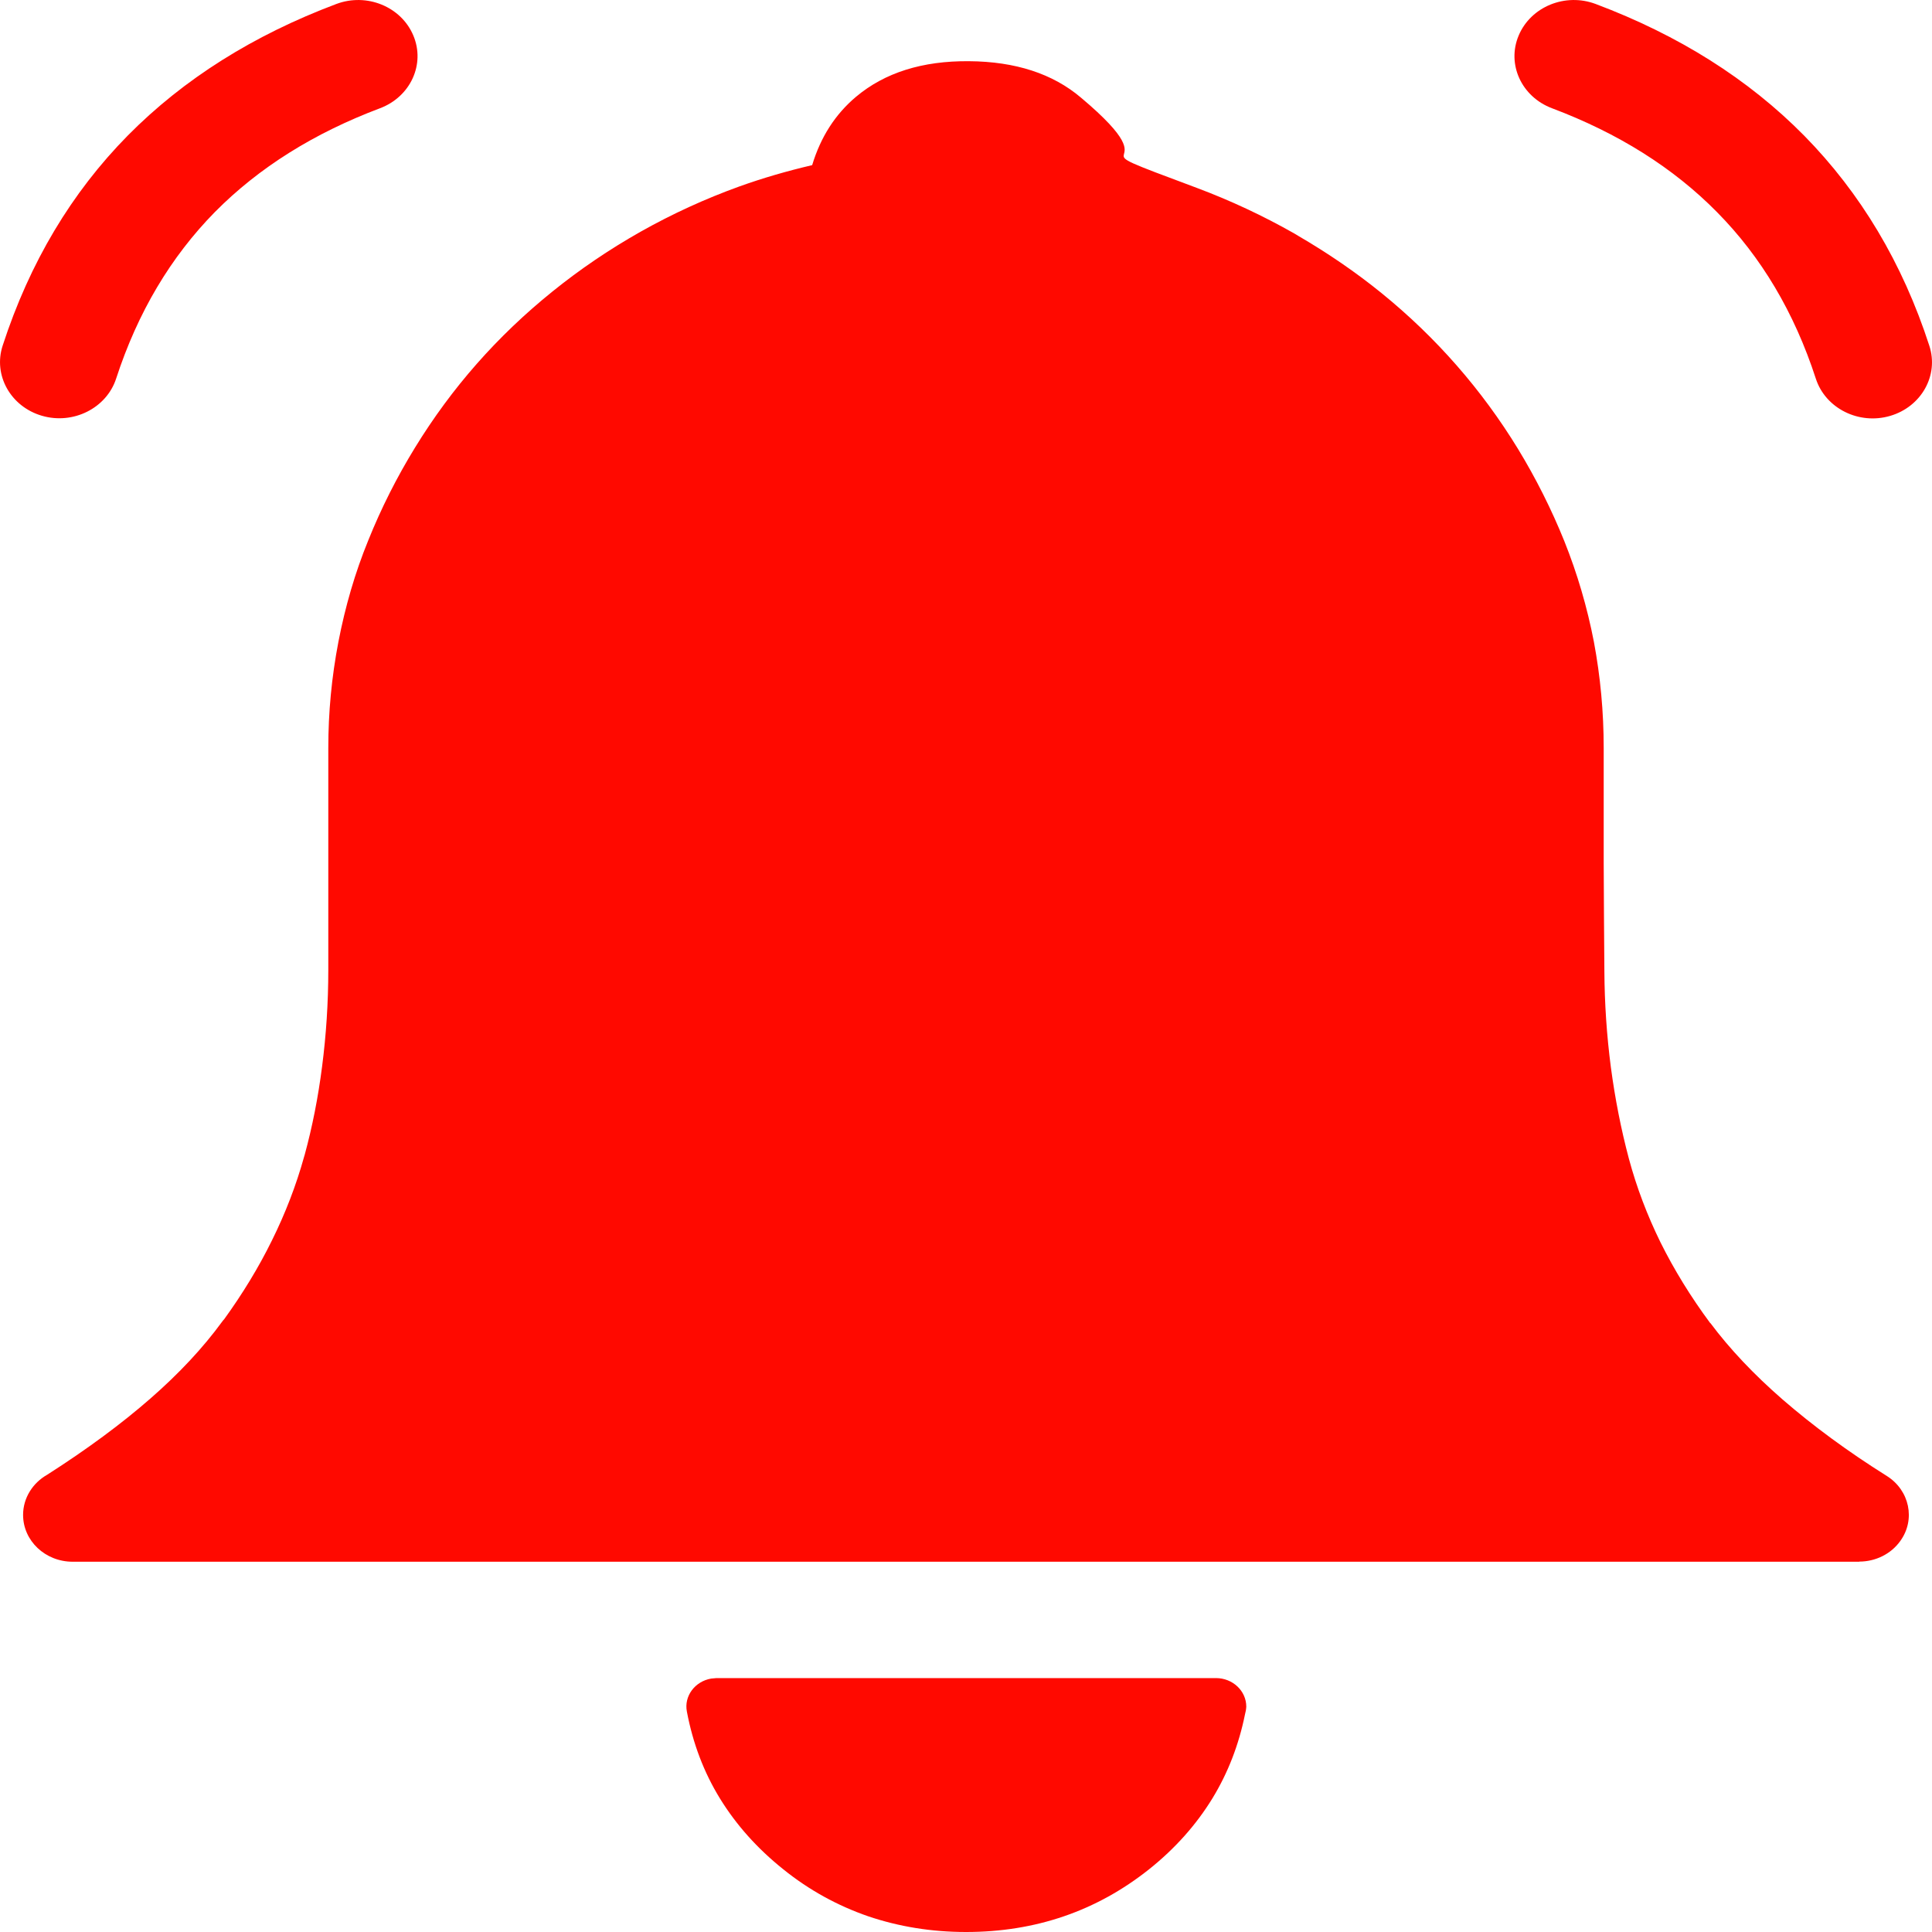<svg width="40" height="40" viewBox="0 0 40 40" fill="none" xmlns="http://www.w3.org/2000/svg">
<path d="M25.776 35.495C25.648 36.126 25.424 36.706 25.1 37.236C24.766 37.78 24.329 38.272 23.791 38.701C23.25 39.131 22.665 39.456 22.027 39.675C21.39 39.893 20.715 40 20.002 40C19.285 40 18.61 39.889 17.976 39.675C17.342 39.456 16.753 39.134 16.216 38.701C15.675 38.268 15.241 37.78 14.906 37.236C14.572 36.693 14.345 36.094 14.221 35.436C14.159 35.117 14.386 34.811 14.724 34.753C14.734 34.753 14.834 34.743 14.834 34.743H25.176C25.521 34.743 25.803 35.007 25.803 35.335C25.8 35.391 25.79 35.443 25.776 35.495ZM6.962 0.083C7.593 -0.155 8.306 0.138 8.557 0.734C8.809 1.329 8.499 2.003 7.868 2.241C6.504 2.755 5.36 3.468 4.447 4.392C3.538 5.317 2.852 6.463 2.404 7.84C2.204 8.451 1.515 8.797 0.868 8.608C0.22 8.419 -0.145 7.768 0.055 7.156C0.616 5.431 1.484 3.985 2.645 2.807C3.806 1.632 5.25 0.727 6.962 0.083ZM32.132 2.241C31.501 2.003 31.191 1.329 31.443 0.734C31.694 0.138 32.407 -0.155 33.038 0.083C34.75 0.727 36.194 1.632 37.355 2.81C38.516 3.992 39.387 5.437 39.945 7.159C40.145 7.771 39.78 8.422 39.132 8.611C38.485 8.8 37.796 8.455 37.596 7.843C37.148 6.463 36.462 5.317 35.553 4.396C34.64 3.468 33.496 2.755 32.132 2.241ZM24.773 3.888C25.476 4.151 26.151 4.467 26.799 4.835C26.823 4.851 26.851 4.864 26.875 4.881C27.495 5.242 28.074 5.639 28.604 6.069C29.738 6.99 30.681 8.071 31.429 9.295C31.801 9.906 32.121 10.544 32.387 11.202C32.659 11.882 32.862 12.576 33 13.289C33.134 14.005 33.203 14.737 33.203 15.489C33.203 16.973 33.203 17.777 33.203 17.875C33.207 18.637 33.21 19.382 33.217 20.108V20.114C33.221 20.772 33.265 21.433 33.351 22.094C33.438 22.748 33.562 23.379 33.724 23.988C33.885 24.587 34.106 25.166 34.378 25.72C34.661 26.29 35.005 26.849 35.408 27.393H35.412C35.811 27.927 36.311 28.457 36.91 28.978C37.53 29.515 38.247 30.046 39.067 30.56C39.535 30.856 39.663 31.459 39.346 31.901C39.15 32.178 38.826 32.331 38.495 32.331V32.334H29.245H20.002H10.752H1.505C0.937 32.334 0.478 31.901 0.478 31.364C0.478 31.013 0.678 30.703 0.975 30.534C1.805 30.004 2.518 29.476 3.114 28.955C3.706 28.438 4.203 27.907 4.602 27.36C4.613 27.344 4.626 27.328 4.64 27.315C5.026 26.781 5.357 26.237 5.629 25.684C5.908 25.121 6.132 24.541 6.297 23.946C6.301 23.933 6.304 23.92 6.308 23.91C6.466 23.331 6.587 22.719 6.669 22.077C6.752 21.433 6.797 20.766 6.797 20.079V15.489C6.797 14.75 6.866 14.018 7.007 13.285C7.148 12.556 7.351 11.856 7.624 11.189C7.892 10.522 8.216 9.88 8.592 9.268C9.35 8.032 10.29 6.961 11.441 6.033C12.002 5.58 12.609 5.167 13.26 4.799C13.918 4.428 14.6 4.116 15.303 3.862C15.792 3.686 16.298 3.54 16.815 3.419C16.991 2.836 17.294 2.364 17.724 2.003C18.317 1.505 19.096 1.258 20.064 1.267C21.021 1.274 21.797 1.525 22.382 2.023C24.453 3.764 21.876 2.807 24.773 3.888Z" fill="#FF0900"/>
</svg>
